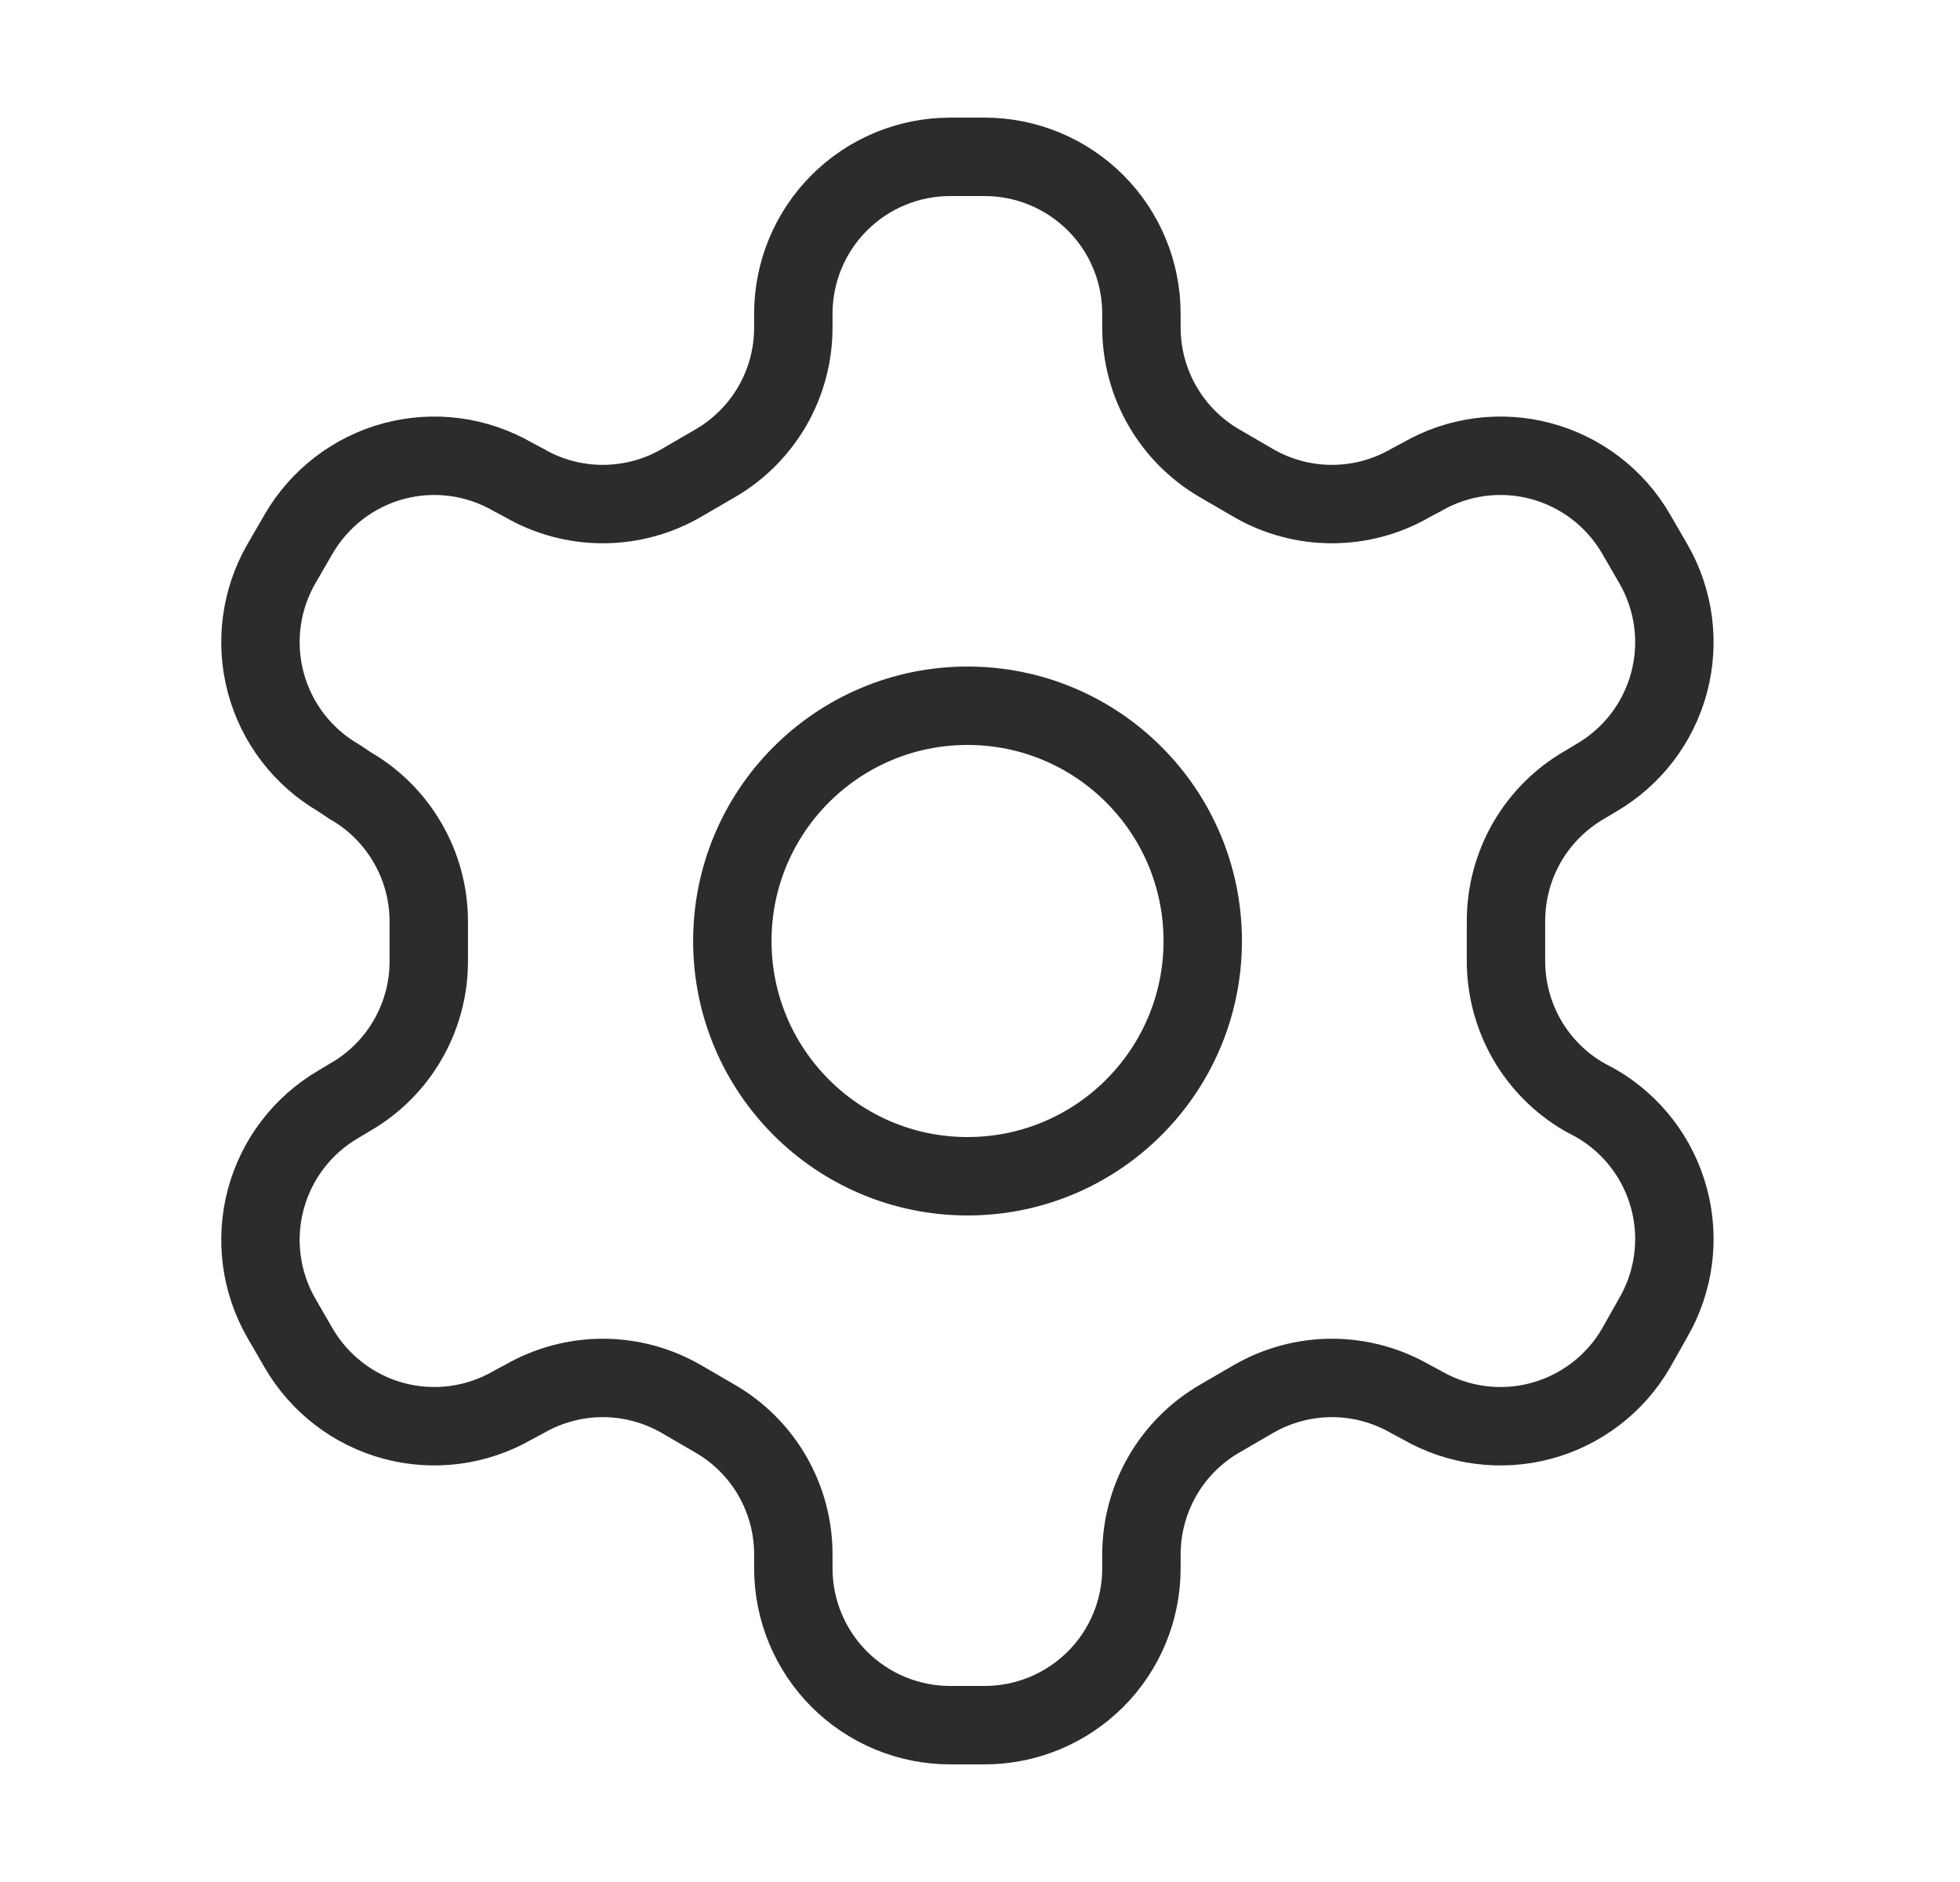 <svg width="25" height="24" viewBox="0 0 25 24" fill="none" xmlns="http://www.w3.org/2000/svg">
<g id="layout-dashboard">
<g id="Group 2286">
<path id="Vector" d="M12.559 2H12.119C11.589 2 11.08 2.211 10.705 2.586C10.33 2.961 10.119 3.47 10.119 4V4.18C10.119 4.531 10.026 4.875 9.851 5.179C9.675 5.482 9.423 5.735 9.119 5.91L8.689 6.16C8.385 6.336 8.04 6.428 7.689 6.428C7.338 6.428 6.993 6.336 6.689 6.16L6.539 6.08C6.08 5.815 5.535 5.743 5.023 5.88C4.512 6.017 4.075 6.352 3.809 6.81L3.589 7.19C3.325 7.649 3.253 8.194 3.39 8.706C3.527 9.218 3.861 9.654 4.319 9.92L4.469 10.02C4.772 10.194 5.023 10.445 5.198 10.747C5.374 11.049 5.467 11.391 5.469 11.74V12.25C5.471 12.602 5.379 12.949 5.203 13.255C5.028 13.56 4.775 13.814 4.469 13.99L4.319 14.08C3.861 14.346 3.527 14.782 3.39 15.294C3.253 15.806 3.325 16.351 3.589 16.81L3.809 17.19C4.075 17.648 4.512 17.983 5.023 18.12C5.535 18.257 6.08 18.185 6.539 17.92L6.689 17.84C6.993 17.665 7.338 17.572 7.689 17.572C8.04 17.572 8.385 17.665 8.689 17.84L9.119 18.09C9.423 18.265 9.675 18.517 9.851 18.821C10.026 19.125 10.119 19.469 10.119 19.82V20C10.119 20.53 10.33 21.039 10.705 21.414C11.08 21.789 11.589 22 12.119 22H12.559C13.09 22 13.598 21.789 13.974 21.414C14.349 21.039 14.559 20.53 14.559 20V19.82C14.56 19.469 14.652 19.125 14.828 18.821C15.003 18.517 15.256 18.265 15.559 18.09L15.989 17.84C16.293 17.665 16.638 17.572 16.989 17.572C17.34 17.572 17.685 17.665 17.989 17.84L18.139 17.92C18.598 18.185 19.143 18.257 19.655 18.12C20.167 17.983 20.604 17.648 20.869 17.19L21.089 16.8C21.354 16.341 21.426 15.796 21.289 15.284C21.152 14.772 20.818 14.336 20.359 14.07L20.209 13.99C19.904 13.814 19.651 13.56 19.475 13.255C19.3 12.949 19.208 12.602 19.209 12.25V11.75C19.208 11.398 19.3 11.051 19.475 10.745C19.651 10.44 19.904 10.186 20.209 10.01L20.359 9.92C20.818 9.654 21.152 9.218 21.289 8.706C21.426 8.194 21.354 7.649 21.089 7.19L20.869 6.81C20.604 6.352 20.167 6.017 19.655 5.88C19.143 5.743 18.598 5.815 18.139 6.08L17.989 6.16C17.685 6.336 17.34 6.428 16.989 6.428C16.638 6.428 16.293 6.336 15.989 6.16L15.559 5.91C15.256 5.735 15.003 5.482 14.828 5.179C14.652 4.875 14.56 4.531 14.559 4.18V4C14.559 3.47 14.349 2.961 13.974 2.586C13.598 2.211 13.09 2 12.559 2V2Z" stroke="#2C2C2C" stroke-linecap="round" stroke-linejoin="round"/>
<path id="Vector_2" d="M12.341 15C13.998 15 15.341 13.657 15.341 12C15.341 10.343 13.998 9 12.341 9C10.684 9 9.341 10.343 9.341 12C9.341 13.657 10.684 15 12.341 15Z" stroke="#2C2C2C" stroke-linecap="round" stroke-linejoin="round"/>
</g>
</g>
</svg>
